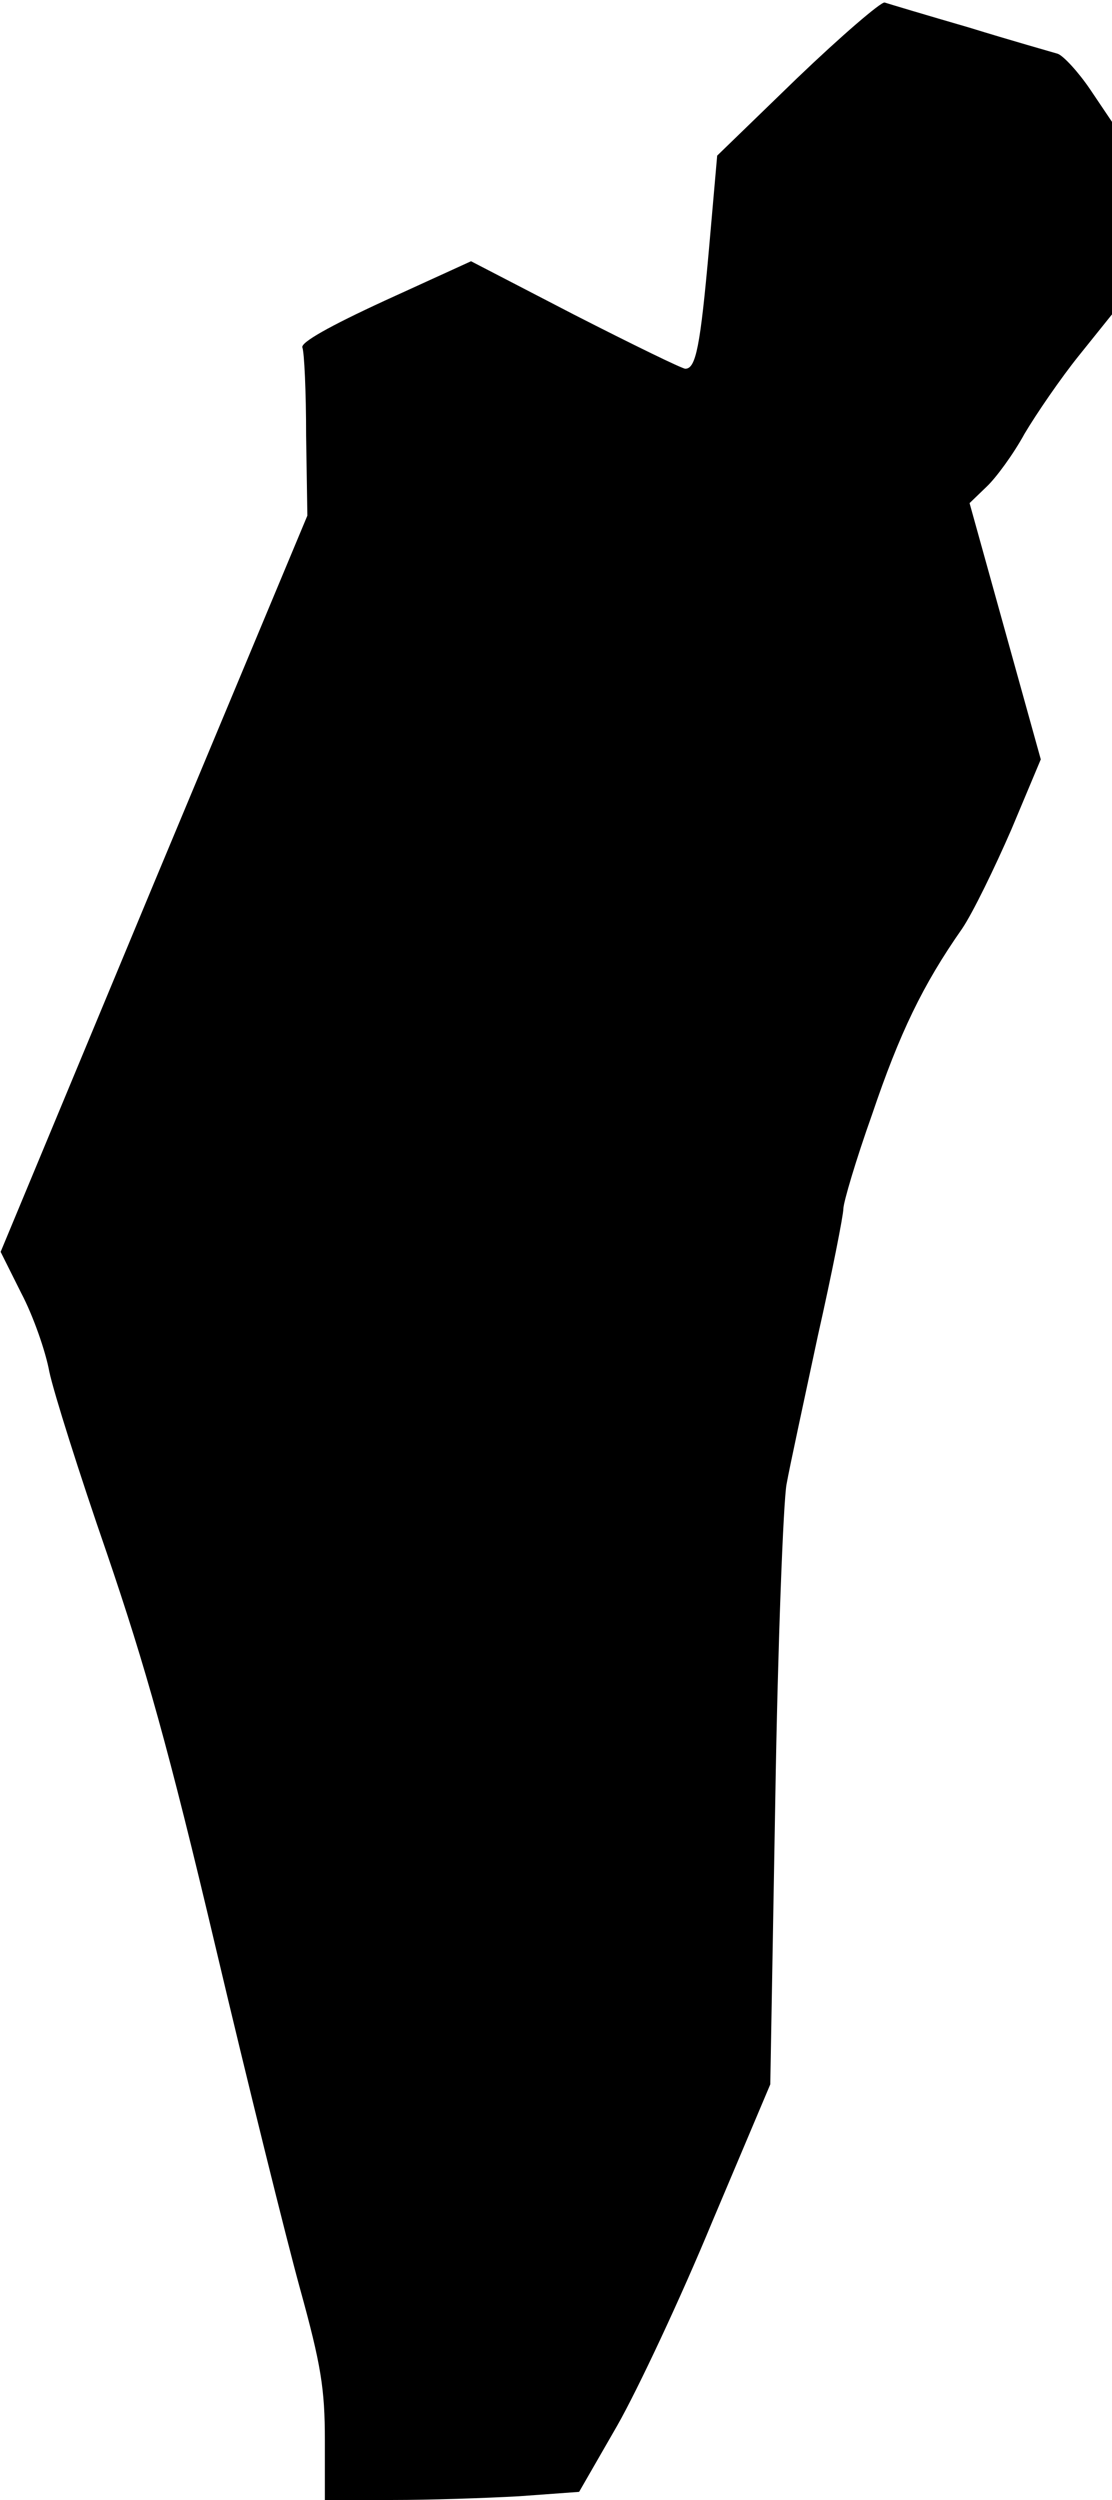 <?xml version="1.0" standalone="no"?>
<!DOCTYPE svg PUBLIC "-//W3C//DTD SVG 20010904//EN"
 "http://www.w3.org/TR/2001/REC-SVG-20010904/DTD/svg10.dtd">
<svg version="1.0" xmlns="http://www.w3.org/2000/svg"
 width="178pt" height="400pt" viewBox="0 0 178 400"
 preserveAspectRatio="xMidYMid meet">
<g transform="translate(0,400) scale(0.1,-0.1)"
fill="#000000" stroke="none">
<path fill="#000000" stroke="none" d="M1276 3875 l-128 -124 -13 -148 c-14
-157 -21 -193 -38 -193 -5 0 -85 39 -177 86 l-166 86 -138 -63 c-89 -41 -135
-67 -132 -75 3 -7 6 -70 6 -141 l2 -128 -246 -589 -245 -589 33 -66 c19 -36
39 -93 45 -126 7 -33 48 -163 92 -290 62 -182 99 -313 174 -630 52 -220 113
-466 135 -546 34 -123 40 -161 40 -243 l0 -96 108 0 c59 0 150 3 203 6 l96 7
61 106 c33 58 102 205 152 326 l93 220 8 455 c4 250 13 478 18 505 5 28 28
134 50 237 23 102 41 194 41 204 0 10 20 78 46 151 44 130 81 207 144 297 17
25 52 97 79 159 l47 112 -57 205 -57 205 27 26 c15 14 43 52 61 85 19 32 58
89 87 125 l53 66 0 154 0 154 -35 52 c-19 28 -43 54 -52 57 -10 3 -74 21 -142
42 -69 20 -129 38 -135 40 -6 1 -69 -53 -140 -121z"/>
</g>
</svg>
